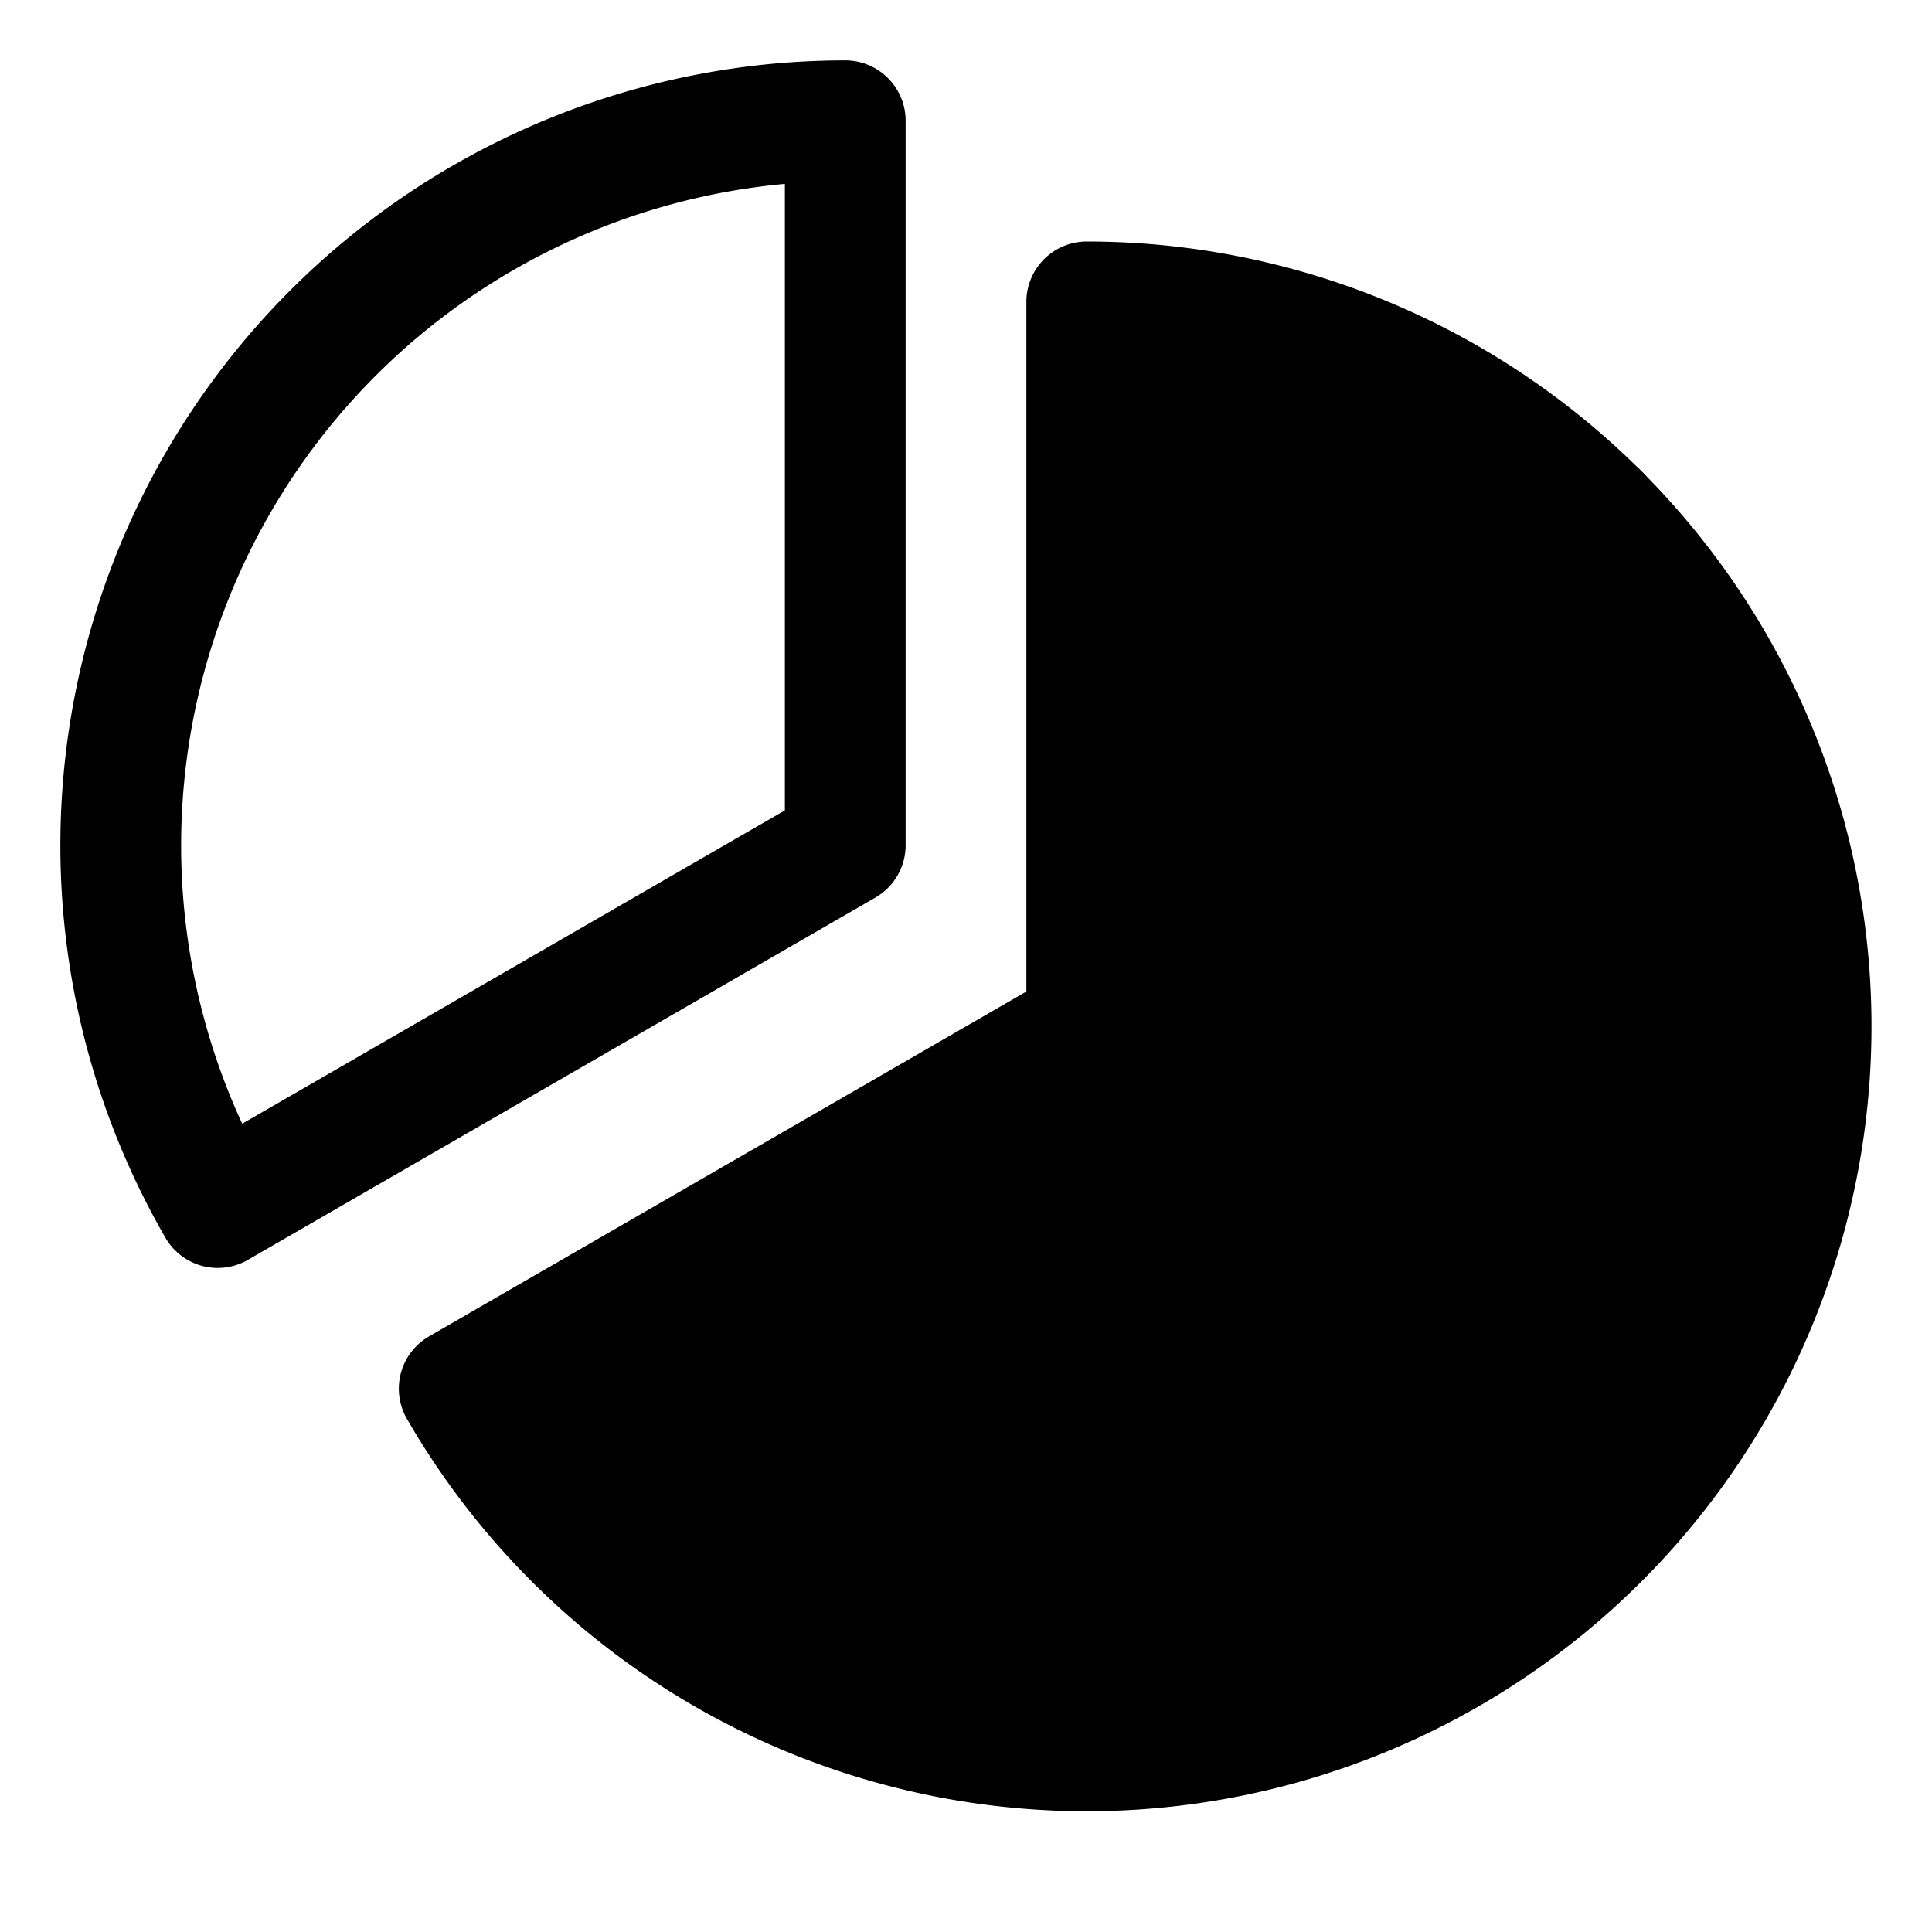 <svg id="Layer_1" data-name="Layer 1" xmlns="http://www.w3.org/2000/svg" viewBox="0 0 256 256">
  <rect width="256" height="256" fill="none"/>
  <line x1="144" y1="136" x2="211.882" y2="68.118" fill="none" stroke="#000" stroke-linecap="round" stroke-linejoin="round" stroke-width="16"/>
  <path d="M112,112,28.862,160l-.014.008A96.025,96.025,0,0,1,112,16Z" fill="none" stroke="#000" stroke-linecap="round" stroke-linejoin="round" stroke-width="16"/>
  <path d="M144,40A96,96,0,1,1,60.848,184.008L60.862,184,144,136Z" stroke="#000" stroke-linecap="round" stroke-linejoin="round" stroke-width="16"/>
</svg>
